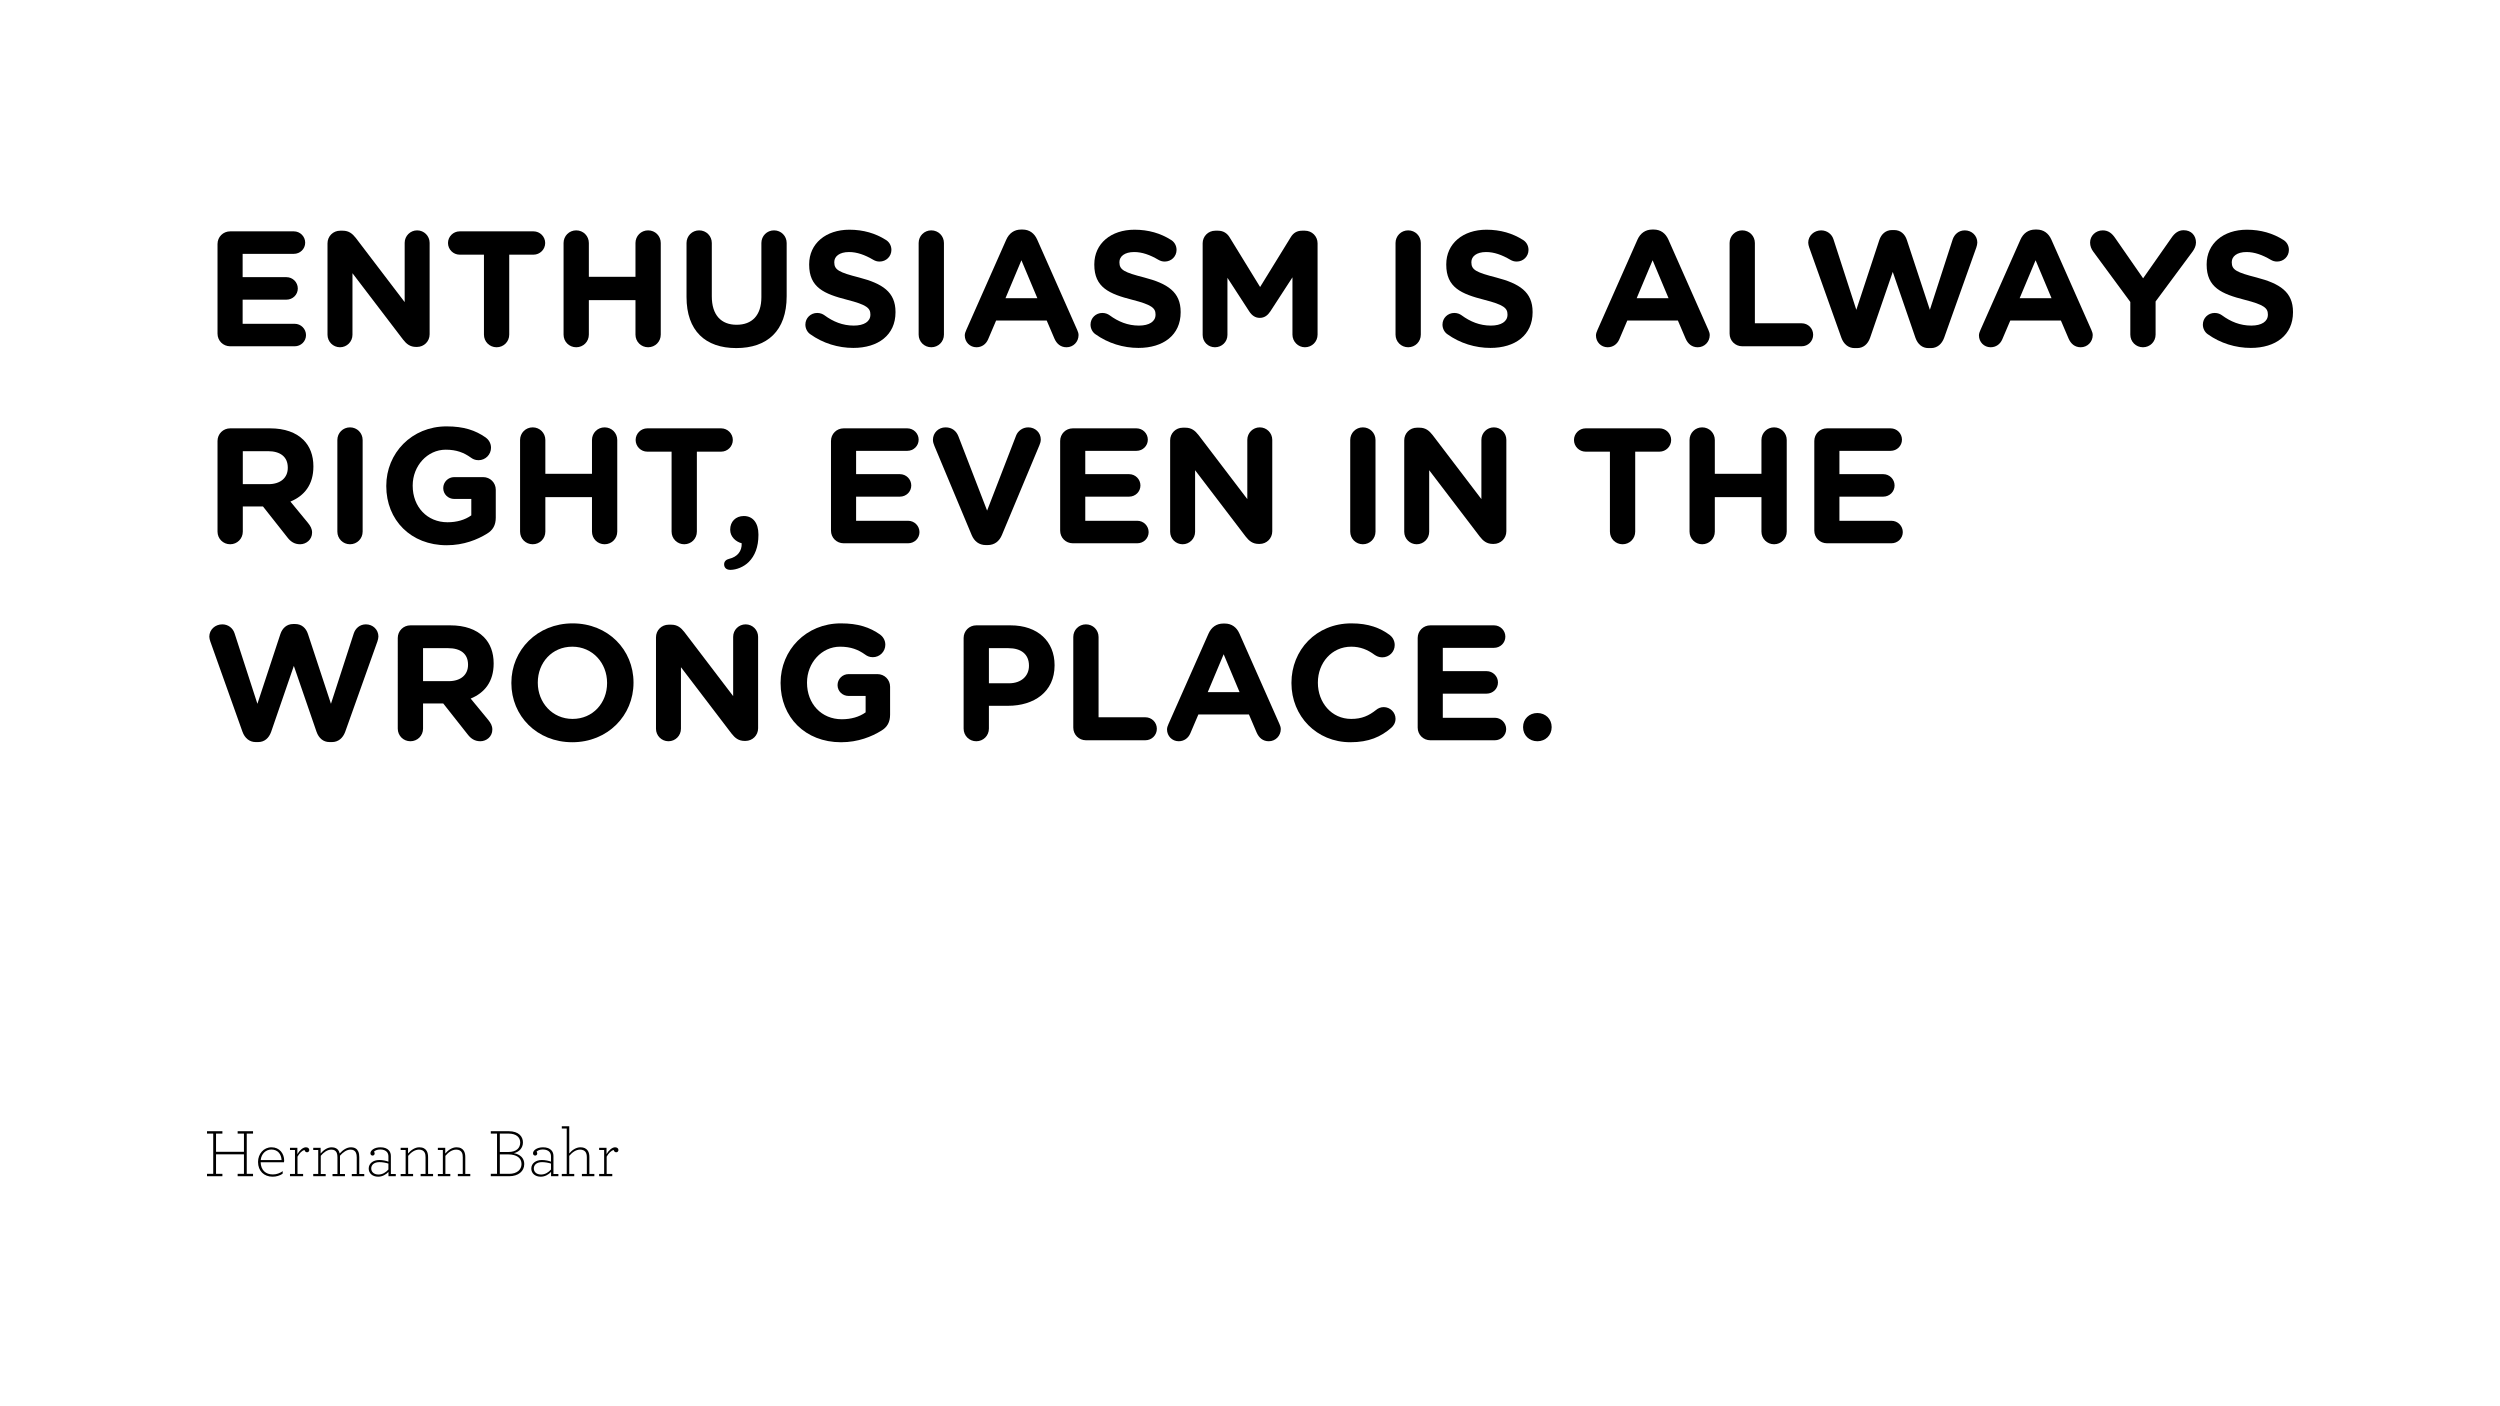 <?xml version="1.0" encoding="utf-8"?>
<!-- Generator: Adobe Illustrator 15.0.0, SVG Export Plug-In . SVG Version: 6.00 Build 0)  -->
<!DOCTYPE svg PUBLIC "-//W3C//DTD SVG 1.1//EN" "http://www.w3.org/Graphics/SVG/1.1/DTD/svg11.dtd">
<svg version="1.1" id="Layer_1" xmlns="http://www.w3.org/2000/svg" xmlns:xlink="http://www.w3.org/1999/xlink" x="0px" y="0px"
	 width="1920px" height="1080px" viewBox="0 0 1920 1080" enable-background="new 0 0 1920 1080" xml:space="preserve">
<g id="Layer_2">
	<g id="outlines_1_">
		<g>
			<path d="M167.055,256.232v-68.845c0-5.42,4.285-9.708,9.708-9.708h48.922c4.79,0,8.7,3.906,8.7,8.7
				c0,4.792-3.908,8.573-8.7,8.573h-39.34v17.906h33.666c4.79,0,8.7,3.907,8.7,8.7c0,4.792-3.908,8.573-8.7,8.573h-33.666v18.536
				h39.97c4.791,0,8.699,3.907,8.699,8.7c0,4.792-3.907,8.573-8.699,8.573h-49.554C171.34,265.94,167.055,261.653,167.055,256.232z"
				/>
			<path d="M251.523,186.885c0-5.423,4.286-9.709,9.708-9.709h2.018c4.665,0,7.439,2.27,10.088,5.673l37.448,49.173v-45.517
				c0-5.293,4.287-9.584,9.583-9.584s9.584,4.289,9.584,9.584v70.229c0,5.423-4.287,9.709-9.709,9.709h-0.631
				c-4.665,0-7.438-2.271-10.087-5.673l-38.835-50.939v47.284c0,5.293-4.286,9.583-9.583,9.583c-5.298,0-9.584-4.288-9.584-9.583
				V186.885L251.523,186.885z"/>
			<path d="M371.674,195.584h-18.658c-4.919,0-8.954-4.035-8.954-8.951c0-4.917,4.036-8.952,8.954-8.952h56.737
				c4.918,0,8.953,4.035,8.953,8.952c0,4.916-4.036,8.951-8.953,8.951h-18.659v61.404c0,5.421-4.289,9.709-9.709,9.709
				c-5.422,0-9.711-4.288-9.711-9.709V195.584L371.674,195.584z"/>
			<path d="M432.818,186.631c0-5.421,4.286-9.71,9.708-9.71c5.425,0,9.71,4.289,9.71,9.71v25.975h35.809v-25.975
				c0-5.421,4.287-9.71,9.709-9.71c5.423,0,9.709,4.289,9.709,9.71v70.357c0,5.421-4.286,9.709-9.709,9.709
				c-5.422,0-9.709-4.288-9.709-9.709V230.51h-35.809v26.478c0,5.421-4.285,9.709-9.71,9.709c-5.422,0-9.708-4.288-9.708-9.709
				V186.631L432.818,186.631z"/>
			<path d="M527.25,228.114v-41.481c0-5.422,4.287-9.71,9.708-9.71c5.423,0,9.709,4.289,9.709,9.71v40.978
				c0,14.375,7.187,21.813,19.039,21.813c11.854,0,19.039-7.187,19.039-21.185v-41.608c0-5.421,4.286-9.71,9.71-9.71
				c5.422,0,9.708,4.289,9.708,9.71v40.852c0,26.731-15.005,39.844-38.709,39.844C541.751,267.327,527.25,254.089,527.25,228.114z"
				/>
			<path d="M622.185,256.608c-2.145-1.512-3.656-4.285-3.656-7.312c0-5.045,4.035-8.951,9.078-8.951
				c2.521,0,4.288,0.882,5.549,1.765c6.681,4.919,13.996,7.943,22.569,7.943c7.943,0,12.733-3.151,12.733-8.321v-0.254
				c0-4.917-3.025-7.438-17.776-11.221c-17.777-4.539-29.251-9.456-29.251-26.981v-0.252c0-16.014,12.859-26.604,30.89-26.604
				c10.719,0,20.049,2.773,27.992,7.816c2.145,1.26,4.285,3.908,4.285,7.692c0,5.043-4.034,8.951-9.078,8.951
				c-1.891,0-3.404-0.504-4.918-1.387c-6.431-3.782-12.482-5.925-18.534-5.925c-7.439,0-11.348,3.402-11.348,7.691v0.25
				c0,5.8,3.782,7.693,19.039,11.601c17.904,4.665,27.991,11.097,27.991,26.478v0.254c0,17.527-13.366,27.36-32.406,27.36
				C643.743,267.2,632.019,263.67,622.185,256.608z"/>
			<path d="M705.521,186.631c0-5.421,4.288-9.71,9.709-9.71c5.425,0,9.714,4.289,9.714,9.71v70.357c0,5.421-4.289,9.709-9.714,9.709
				c-5.421,0-9.709-4.288-9.709-9.709V186.631L705.521,186.631z"/>
			<path d="M742.08,253.458l30.765-69.475c2.148-4.791,6.055-7.692,11.349-7.692h1.132c5.296,0,9.082,2.9,11.222,7.692
				l30.767,69.475c0.627,1.385,1.008,2.648,1.008,3.905c0,5.169-4.037,9.332-9.206,9.332c-4.541,0-7.563-2.649-9.33-6.682
				l-5.927-13.872h-38.833l-6.178,14.5c-1.64,3.783-4.918,6.054-8.95,6.054c-5.046,0-8.949-4.036-8.949-9.081
				C740.948,256.232,741.451,254.843,742.08,253.458z M796.678,228.998l-12.229-29.128l-12.228,29.128H796.678z"/>
			<path d="M841.179,256.608c-2.146-1.512-3.656-4.285-3.656-7.312c0-5.045,4.032-8.951,9.077-8.951
				c2.521,0,4.287,0.882,5.548,1.765c6.683,4.919,13.996,7.943,22.571,7.943c7.941,0,12.732-3.151,12.732-8.321v-0.254
				c0-4.917-3.028-7.438-17.776-11.221c-17.775-4.539-29.254-9.456-29.254-26.981v-0.252c0-16.014,12.865-26.604,30.896-26.604
				c10.718,0,20.048,2.773,27.986,7.816c2.146,1.26,4.287,3.908,4.287,7.692c0,5.043-4.036,8.951-9.078,8.951
				c-1.892,0-3.404-0.504-4.92-1.387c-6.432-3.782-12.482-5.925-18.537-5.925c-7.438,0-11.344,3.402-11.344,7.691v0.25
				c0,5.8,3.782,7.693,19.039,11.601c17.904,4.665,27.989,11.097,27.989,26.478v0.254c0,17.527-13.365,27.36-32.404,27.36
				C862.738,267.2,851.012,263.67,841.179,256.608z"/>
			<path d="M923.632,186.885c0-5.423,4.285-9.709,9.708-9.709h2.144c4.161,0,7.062,2.145,8.826,5.045l23.454,38.202l23.58-38.331
				c2.019-3.28,4.791-4.919,8.698-4.919h2.148c5.422,0,9.709,4.287,9.709,9.709v70.104c0,5.422-4.287,9.709-9.709,9.709
				c-5.295,0-9.588-4.415-9.588-9.709v-44.005l-17.021,26.229c-2.019,3.026-4.538,4.917-8.069,4.917
				c-3.528,0-6.052-1.891-8.065-4.917l-16.77-25.85v43.88c0,5.293-4.288,9.456-9.582,9.456c-5.296,0-9.457-4.162-9.457-9.456
				v-70.355H923.632z"/>
			<path d="M1071.769,186.631c0-5.421,4.287-9.71,9.708-9.71c5.427,0,9.709,4.289,9.709,9.71v70.357
				c0,5.421-4.282,9.709-9.709,9.709c-5.421,0-9.708-4.288-9.708-9.709V186.631z"/>
			<path d="M1111.479,256.608c-2.145-1.512-3.658-4.285-3.658-7.312c0-5.045,4.039-8.951,9.083-8.951
				c2.518,0,4.284,0.882,5.548,1.765c6.679,4.919,13.994,7.943,22.567,7.943c7.944,0,12.734-3.151,12.734-8.321v-0.254
				c0-4.917-3.028-7.438-17.777-11.221c-17.778-4.539-29.253-9.456-29.253-26.981v-0.252c0-16.014,12.861-26.604,30.896-26.604
				c10.717,0,20.045,2.773,27.988,7.816c2.146,1.26,4.285,3.908,4.285,7.692c0,5.043-4.032,8.951-9.077,8.951
				c-1.891,0-3.402-0.504-4.92-1.387c-6.432-3.782-12.482-5.925-18.534-5.925c-7.438,0-11.346,3.402-11.346,7.691v0.25
				c0,5.8,3.779,7.693,19.036,11.601c17.907,4.665,27.991,11.097,27.991,26.478v0.254c0,17.527-13.365,27.36-32.404,27.36
				C1133.042,267.2,1121.316,263.67,1111.479,256.608z"/>
			<path d="M1226.838,253.458l30.761-69.475c2.148-4.791,6.053-7.692,11.349-7.692h1.133c5.296,0,9.081,2.9,11.221,7.692
				l30.766,69.475c0.628,1.385,1.009,2.648,1.009,3.905c0,5.169-4.037,9.332-9.206,9.332c-4.54,0-7.562-2.649-9.33-6.682
				l-5.927-13.872h-38.835l-6.179,14.5c-1.64,3.783-4.918,6.054-8.947,6.054c-5.045,0-8.954-4.036-8.954-9.081
				C1225.702,256.232,1226.207,254.843,1226.838,253.458z M1281.434,228.998l-12.229-29.128l-12.228,29.128H1281.434z"/>
			<path d="M1328.328,186.631c0-5.421,4.284-9.71,9.708-9.71c5.423,0,9.71,4.289,9.71,9.71v61.656h35.932
				c4.922,0,8.826,3.908,8.826,8.827c0,4.916-3.904,8.825-8.826,8.825h-45.64c-5.424,0-9.708-4.287-9.708-9.708v-69.6H1328.328z"/>
			<path d="M1389.474,190.037c-0.38-1.133-0.76-2.521-0.76-3.658c0-5.422,4.542-9.457,9.961-9.457c4.538,0,8.196,2.9,9.455,6.937
				l17.527,54.091l17.651-53.587c1.511-4.54,4.918-7.692,9.831-7.692h1.514c4.92,0,8.322,3.028,9.835,7.692l17.651,53.587
				l17.526-54.091c1.262-3.782,4.539-6.937,9.331-6.937c5.291,0,9.581,4.037,9.581,9.332c0,1.133-0.378,2.65-0.756,3.783
				l-24.713,69.349c-1.766,4.917-5.423,7.943-10.089,7.943h-2.016c-4.667,0-8.196-2.9-9.959-7.943l-17.402-50.56l-17.399,50.56
				c-1.765,5.042-5.295,7.943-9.96,7.943h-2.016c-4.664,0-8.32-3.028-10.091-7.943L1389.474,190.037z"/>
			<path d="M1520.97,253.458l30.766-69.475c2.145-4.791,6.052-7.692,11.345-7.692h1.135c5.293,0,9.079,2.9,11.22,7.692
				l30.764,69.475c0.631,1.385,1.01,2.648,1.01,3.905c0,5.169-4.034,9.332-9.204,9.332c-4.541,0-7.563-2.649-9.331-6.682
				l-5.926-13.872h-38.834l-6.178,14.5c-1.645,3.783-4.922,6.054-8.952,6.054c-5.045,0-8.954-4.036-8.954-9.081
				C1519.834,256.232,1520.339,254.843,1520.97,253.458z M1575.565,228.998l-12.228-29.128l-12.229,29.128H1575.565z"/>
			<path d="M1636.079,231.896l-28.496-38.707c-1.387-1.891-2.396-4.161-2.396-6.934c0-5.168,4.287-9.332,9.711-9.332
				c4.414,0,7.187,2.397,9.586,5.928l21.43,30.892l21.812-31.144c2.396-3.531,5.297-5.8,9.332-5.8c5.926,0,9.457,4.161,9.457,9.456
				c0,2.65-1.264,5.043-2.522,6.809l-28.492,38.458v25.468c0,5.422-4.287,9.709-9.708,9.709c-5.426,0-9.709-4.288-9.709-9.709
				L1636.079,231.896L1636.079,231.896z"/>
			<path d="M1695.456,256.608c-2.146-1.512-3.658-4.285-3.658-7.312c0-5.045,4.039-8.951,9.082-8.951
				c2.52,0,4.285,0.882,5.547,1.765c6.683,4.919,13.997,7.943,22.571,7.943c7.942,0,12.734-3.151,12.734-8.321v-0.254
				c0-4.917-3.028-7.438-17.779-11.221c-17.775-4.539-29.251-9.456-29.251-26.981v-0.252c0-16.014,12.859-26.604,30.893-26.604
				c10.717,0,20.047,2.773,27.989,7.816c2.146,1.26,4.287,3.908,4.287,7.692c0,5.043-4.035,8.951-9.08,8.951
				c-1.892,0-3.403-0.504-4.92-1.387c-6.431-3.782-12.481-5.925-18.534-5.925c-7.439,0-11.345,3.402-11.345,7.691v0.25
				c0,5.8,3.778,7.693,19.038,11.601c17.906,4.665,27.988,11.097,27.988,26.478v0.254c0,17.527-13.364,27.36-32.402,27.36
				C1717.019,267.2,1705.294,263.67,1695.456,256.608z"/>
			<path d="M167.055,338.679c0-5.421,4.285-9.708,9.708-9.708h30.639c11.224,0,19.921,3.152,25.722,8.952
				c4.919,4.919,7.564,11.853,7.564,20.174v0.252c0,13.87-6.935,22.443-17.65,26.856l13.491,16.391
				c1.893,2.396,3.15,4.413,3.15,7.438c0,5.423-4.539,8.954-9.204,8.954c-4.412,0-7.312-2.145-9.583-5.045l-18.913-23.958h-15.507
				v19.293c0,5.422-4.287,9.71-9.711,9.71c-5.422,0-9.707-4.289-9.707-9.71L167.055,338.679L167.055,338.679z M206.143,371.839
				c9.455,0,14.877-5.043,14.877-12.481v-0.252c0-8.322-5.8-12.608-15.258-12.608h-19.29v25.342L206.143,371.839L206.143,371.839z"
				/>
			<path d="M259.089,337.924c0-5.422,4.287-9.709,9.707-9.709c5.424,0,9.71,4.288,9.71,9.709v70.356c0,5.422-4.286,9.71-9.71,9.71
				c-5.42,0-9.707-4.289-9.707-9.71V337.924z"/>
			<path d="M296.659,373.354V373.1c0-25.091,19.542-45.643,46.272-45.643c13.366,0,22.191,3.028,30.134,8.573
				c1.892,1.387,4.036,4.037,4.036,7.818c0,5.293-4.286,9.583-9.584,9.583c-2.772,0-4.538-1.009-5.927-2.017
				c-5.293-3.783-10.969-6.054-19.29-6.054c-14.122,0-25.347,12.483-25.347,27.486v0.254c0,16.14,11.099,27.99,26.731,27.99
				c7.062,0,13.366-1.766,18.282-5.295v-12.609h-13.11c-4.665,0-8.448-3.657-8.448-8.321c0-4.665,3.783-8.447,8.448-8.447h22.188
				c5.426,0,9.71,4.287,9.71,9.709v21.433c0,5.673-2.144,9.583-6.811,12.356c-7.187,4.415-17.649,8.827-30.891,8.827
				C315.572,418.745,296.659,399.452,296.659,373.354z"/>
			<path d="M399.411,337.924c0-5.422,4.283-9.709,9.708-9.709c5.422,0,9.709,4.288,9.709,9.709v25.975h35.81v-25.975
				c0-5.422,4.284-9.709,9.708-9.709c5.422,0,9.707,4.288,9.707,9.709v70.356c0,5.422-4.285,9.71-9.707,9.71
				c-5.424,0-9.708-4.289-9.708-9.71v-26.477h-35.81v26.477c0,5.422-4.286,9.71-9.709,9.71c-5.425,0-9.708-4.289-9.708-9.71V337.924
				L399.411,337.924z"/>
			<path d="M515.78,346.875h-18.662c-4.918,0-8.949-4.034-8.949-8.951s4.033-8.952,8.949-8.952h56.737
				c4.919,0,8.952,4.035,8.952,8.952s-4.034,8.951-8.952,8.951h-18.66v61.404c0,5.421-4.284,9.71-9.708,9.71
				c-5.423,0-9.707-4.289-9.707-9.71V346.875L515.78,346.875z"/>
			<path d="M559.904,429.209c6.431-1.513,9.961-5.927,9.708-11.979c-4.415-1.133-8.825-4.917-8.825-10.338v-0.252
				c0-5.927,4.16-10.339,10.467-10.339c7.059,0,11.221,5.423,11.221,14.122v0.502c0,9.205-2.772,16.014-7.438,20.679
				c-3.782,3.783-9.455,6.053-14.12,6.053c-3.406,0-4.791-2.018-4.791-4.287S557.762,429.714,559.904,429.209z"/>
			<path d="M638.195,407.524V338.68c0-5.422,4.285-9.709,9.708-9.709h48.922c4.791,0,8.701,3.907,8.701,8.7
				c0,4.792-3.906,8.573-8.701,8.573h-39.34v17.906h33.666c4.79,0,8.702,3.907,8.702,8.699c0,4.793-3.908,8.573-8.702,8.573h-33.666
				v18.537h39.971c4.791,0,8.697,3.907,8.697,8.7c0,4.792-3.904,8.573-8.697,8.573h-49.555
				C642.482,417.232,638.195,412.944,638.195,407.524z"/>
			<path d="M746.246,410.927l-28.626-68.466c-0.628-1.511-1.132-3.026-1.132-4.665c0-5.42,4.282-9.583,9.709-9.583
				c5.043,0,8.32,2.899,9.835,6.809l22.063,57.118l22.318-57.748c1.261-3.153,4.665-6.179,9.33-6.179
				c5.291,0,9.583,4.035,9.583,9.331c0,1.513-0.505,3.152-1.009,4.287l-28.872,69.095c-2.018,4.791-5.675,7.693-10.973,7.693h-1.262
				C751.92,418.619,748.264,415.717,746.246,410.927z"/>
			<path d="M814.198,407.524V338.68c0-5.422,4.285-9.709,9.708-9.709h48.922c4.787,0,8.7,3.907,8.7,8.7
				c0,4.792-3.909,8.573-8.7,8.573h-39.339v17.906h33.668c4.788,0,8.7,3.907,8.7,8.699c0,4.793-3.905,8.573-8.7,8.573h-33.668
				v18.537h39.97c4.791,0,8.698,3.907,8.698,8.7c0,4.792-3.903,8.573-8.698,8.573h-49.553
				C818.483,417.232,814.198,412.944,814.198,407.524z"/>
			<path d="M898.668,338.176c0-5.423,4.283-9.709,9.707-9.709h2.015c4.665,0,7.44,2.269,10.092,5.673l37.446,49.173v-45.517
				c0-5.293,4.289-9.583,9.583-9.583c5.296,0,9.587,4.288,9.587,9.583v70.229c0,5.423-4.287,9.71-9.71,9.71h-0.629
				c-4.665,0-7.438-2.272-10.088-5.674l-38.838-50.94v47.284c0,5.293-4.283,9.584-9.582,9.584c-5.3,0-9.583-4.289-9.583-9.584
				V338.176L898.668,338.176z"/>
			<path d="M1036.972,337.924c0-5.422,4.285-9.709,9.708-9.709c5.427,0,9.708,4.288,9.708,9.709v70.356
				c0,5.422-4.281,9.71-9.708,9.71c-5.423,0-9.708-4.289-9.708-9.71V337.924z"/>
			<path d="M1078.45,338.176c0-5.423,4.285-9.709,9.707-9.709h2.017c4.663,0,7.441,2.269,10.089,5.673l37.447,49.173v-45.517
				c0-5.293,4.287-9.583,9.583-9.583c5.298,0,9.585,4.288,9.585,9.583v70.229c0,5.423-4.285,9.71-9.708,9.71h-0.631
				c-4.665,0-7.438-2.272-10.086-5.674l-38.836-50.94v47.284c0,5.293-4.287,9.584-9.585,9.584c-5.295,0-9.582-4.289-9.582-9.584
				V338.176L1078.45,338.176z"/>
			<path d="M1236.421,346.875h-18.66c-4.918,0-8.95-4.034-8.95-8.951s4.036-8.952,8.95-8.952h56.738c4.918,0,8.95,4.035,8.95,8.952
				s-4.035,8.951-8.95,8.951h-18.661v61.404c0,5.421-4.285,9.71-9.708,9.71c-5.422,0-9.709-4.289-9.709-9.71V346.875z"/>
			<path d="M1297.565,337.924c0-5.422,4.286-9.709,9.708-9.709s9.709,4.288,9.709,9.709v25.975h35.808v-25.975
				c0-5.422,4.287-9.709,9.71-9.709c5.421,0,9.707,4.288,9.707,9.709v70.356c0,5.422-4.286,9.71-9.707,9.71
				c-5.423,0-9.71-4.289-9.71-9.71v-26.477h-35.808v26.477c0,5.422-4.287,9.71-9.709,9.71c-5.421,0-9.708-4.289-9.708-9.71V337.924
				L1297.565,337.924z"/>
			<path d="M1393.383,407.524V338.68c0-5.422,4.286-9.709,9.707-9.709h48.922c4.792,0,8.7,3.907,8.7,8.7
				c0,4.792-3.907,8.573-8.7,8.573h-39.339v17.906h33.665c4.792,0,8.7,3.907,8.7,8.699c0,4.793-3.905,8.573-8.7,8.573h-33.665
				v18.537h39.969c4.789,0,8.702,3.907,8.702,8.7c0,4.792-3.909,8.573-8.702,8.573h-49.553
				C1397.669,417.232,1393.383,412.944,1393.383,407.524z"/>
			<path d="M161.508,492.616c-0.38-1.133-0.758-2.521-0.758-3.656c0-5.421,4.54-9.456,9.96-9.456c4.538,0,8.193,2.899,9.456,6.937
				l17.524,54.09l17.652-53.588c1.514-4.54,4.919-7.692,9.835-7.692h1.512c4.919,0,8.321,3.028,9.836,7.692l17.651,53.588
				l17.525-54.09c1.262-3.783,4.54-6.937,9.332-6.937c5.293,0,9.583,4.036,9.583,9.33c0,1.134-0.381,2.648-0.759,3.781
				l-24.713,69.349c-1.765,4.922-5.423,7.945-10.088,7.945h-2.018c-4.664,0-8.194-2.9-9.96-7.945l-17.402-50.56l-17.399,50.56
				c-1.767,5.045-5.295,7.945-9.96,7.945h-2.018c-4.665,0-8.32-3.027-10.085-7.945L161.508,492.616z"/>
			<path d="M305.483,489.971c0-5.422,4.289-9.708,9.71-9.708h30.641c11.221,0,19.922,3.153,25.721,8.953
				c4.918,4.917,7.565,11.852,7.565,20.174v0.252c0,13.872-6.938,22.445-17.652,26.857l13.489,16.393
				c1.892,2.395,3.153,4.411,3.153,7.438c0,5.422-4.541,8.949-9.205,8.949c-4.414,0-7.313-2.144-9.581-5.043l-18.915-23.958H324.9
				v19.292c0,5.425-4.286,9.708-9.709,9.708c-5.422,0-9.71-4.283-9.71-9.708L305.483,489.971L305.483,489.971z M344.57,523.131
				c9.456,0,14.88-5.044,14.88-12.482v-0.252c0-8.324-5.801-12.608-15.258-12.608H324.9v25.343H344.57L344.57,523.131z"/>
			<path d="M392.729,524.643v-0.252c0-25.093,19.795-45.643,47.029-45.643c27.233,0,46.777,20.301,46.777,45.391v0.254
				c0,25.091-19.797,45.645-47.027,45.645C412.271,570.036,392.729,549.735,392.729,524.643z M466.235,524.643v-0.252
				c0-15.13-11.097-27.739-26.729-27.739c-15.638,0-26.479,12.356-26.479,27.485v0.254c0,15.131,11.097,27.738,26.731,27.738
				S466.235,539.774,466.235,524.643z"/>
			<path d="M503.8,489.467c0-5.423,4.285-9.708,9.708-9.708h2.018c4.665,0,7.44,2.268,10.087,5.673l37.448,49.173v-45.517
				c0-5.296,4.286-9.584,9.582-9.584c5.297,0,9.583,4.286,9.583,9.584v70.229c0,5.42-4.284,9.709-9.707,9.709h-0.631
				c-4.665,0-7.438-2.271-10.086-5.675l-38.835-50.94v47.283c0,5.297-4.288,9.584-9.583,9.584c-5.297,0-9.584-4.284-9.584-9.584
				V489.467z"/>
			<path d="M599.488,524.643v-0.252c0-25.093,19.545-45.643,46.275-45.643c13.365,0,22.19,3.026,30.136,8.573
				c1.893,1.385,4.034,4.035,4.034,7.815c0,5.295-4.286,9.584-9.583,9.584c-2.773,0-4.541-1.009-5.927-2.017
				c-5.295-3.783-10.971-6.052-19.293-6.052c-14.12,0-25.342,12.482-25.342,27.485v0.254c0,16.14,11.094,27.99,26.73,27.99
				c7.059,0,13.363-1.766,18.281-5.295v-12.609h-13.114c-4.665,0-8.447-3.655-8.447-8.317c0-4.665,3.782-8.448,8.447-8.448h22.193
				c5.421,0,9.707,4.285,9.707,9.708v21.434c0,5.675-2.144,9.588-6.809,12.36c-7.188,4.411-17.651,8.826-30.895,8.826
				C618.402,570.036,599.488,550.744,599.488,524.643z"/>
			<path d="M740.063,489.971c0-5.422,4.286-9.708,9.709-9.708h26.352c21.058,0,33.792,12.483,33.792,30.513v0.254
				c0,20.424-15.887,31.016-35.684,31.016h-14.75v17.527c0,5.425-4.289,9.708-9.71,9.708c-5.423,0-9.709-4.283-9.709-9.708V489.971z
				 M774.863,524.77c9.707,0,15.381-5.799,15.381-13.363v-0.252c0-8.7-6.052-13.365-15.759-13.365h-15.004v26.979L774.863,524.77
				L774.863,524.77z"/>
			<path d="M824.28,489.214c0-5.423,4.289-9.709,9.71-9.709c5.426,0,9.709,4.286,9.709,9.709v61.657h35.935
				c4.918,0,8.827,3.908,8.827,8.824c0,4.917-3.909,8.826-8.827,8.826H833.99c-5.421,0-9.71-4.285-9.71-9.709V489.214
				L824.28,489.214z"/>
			<path d="M897.404,556.04l30.765-69.475c2.143-4.792,6.052-7.69,11.35-7.69h1.131c5.296,0,9.082,2.897,11.223,7.69l30.76,69.475
				c0.631,1.387,1.009,2.647,1.009,3.903c0,5.172-4.033,9.332-9.202,9.332c-4.538,0-7.565-2.648-9.33-6.681l-5.928-13.869h-38.834
				l-6.181,14.497c-1.638,3.782-4.916,6.053-8.95,6.053c-5.044,0-8.95-4.034-8.95-9.078
				C896.269,558.812,896.774,557.427,897.404,556.04z M951.999,531.578l-12.229-29.125l-12.23,29.125H951.999z"/>
			<path d="M991.834,524.643v-0.252c0-25.093,18.913-45.643,46.019-45.643c13.242,0,22.194,3.531,29.509,8.951
				c2.013,1.514,3.781,4.287,3.781,7.69c0,5.297-4.286,9.456-9.586,9.456c-2.647,0-4.413-1.006-5.799-1.891
				c-5.426-4.035-11.097-6.304-18.03-6.304c-14.879,0-25.596,12.356-25.596,27.485v0.254c0,15.131,10.466,27.738,25.596,27.738
				c8.196,0,13.613-2.519,19.162-6.934c1.515-1.263,3.535-2.146,5.801-2.146c4.919,0,9.08,4.035,9.08,8.953
				c0,3.025-1.515,5.421-3.278,6.933c-7.943,6.938-17.271,11.1-31.396,11.1C1011.127,570.036,991.834,549.988,991.834,524.643z"/>
			<path d="M1088.785,558.812v-68.842c0-5.422,4.289-9.709,9.709-9.709h48.922c4.792,0,8.701,3.908,8.701,8.7
				s-3.906,8.573-8.701,8.573h-39.339v17.905h33.665c4.792,0,8.702,3.907,8.702,8.7s-3.907,8.573-8.702,8.573h-33.665v18.534h39.97
				c4.788,0,8.701,3.908,8.701,8.699c0,4.793-3.909,8.573-8.701,8.573h-49.553C1093.074,568.521,1088.785,564.236,1088.785,558.812z
				"/>
			<path d="M1180.694,547.591c6.309,0,10.974,4.667,10.974,10.718v0.254c0,6.051-4.665,10.718-10.974,10.718
				c-6.306,0-10.971-4.667-10.971-10.718v-0.254C1169.725,552.258,1174.39,547.591,1180.694,547.591z"/>
		</g>
	</g>
</g>
<g id="author">
	<g id="outlines">
		<g>
			<path d="M158.981,901.5h4.781v-30.89h-4.781v-1.839h11.82v1.839h-4.886v13.973h21.434V870.61h-4.835v-1.839h11.819v1.839h-4.833
				v30.891h4.833v1.837h-11.819V901.5h4.835v-14.972h-21.434V901.5h4.886v1.838h-11.82V901.5L158.981,901.5z"/>
			<path d="M200.171,892.621c0.211,6.095,3.888,9.351,9.4,9.351c2.944,0,5.307-0.993,7.619-2.518l-0.158,1.996
				c-2.101,1.423-4.833,2.259-7.671,2.259c-6.672,0-11.188-4.465-11.188-11.344c0-6.199,4.308-11.244,10.349-11.244
				c6.25,0,9.72,4.884,9.72,10.245c0,0.524-0.054,0.944-0.157,1.26h-17.912L200.171,892.621L200.171,892.621z M200.223,890.94
				h16.021c-0.21-4.518-2.838-8.09-7.881-8.09C204.162,882.852,200.696,886.107,200.223,890.94z"/>
			<path d="M237.518,883.22c0,0.945-0.683,1.732-1.732,1.732c-0.944,0-1.786-0.787-1.84-1.732c-1.995,0.318-4.045,2.521-5.462,5.095
				v13.289h4.307v1.734h-10.085v-1.734h3.834V883.22h-3.834v-1.729h5.673v4.882c1.629-2.887,4.308-5.253,6.565-5.253
				C236.624,881.118,237.518,882.116,237.518,883.22z"/>
			<path d="M240.563,901.604h3.835V883.22h-3.835v-1.729h5.674v4.412c1.996-2.469,5.147-4.78,8.457-4.78
				c2.732,0,4.52,1.052,5.465,2.786c0.313,0.627,0.523,1.312,0.683,1.995c2.417-2.73,5.514-4.777,8.614-4.777
				c3.046,0,4.778,1.204,5.673,3.201c0.577,1.207,0.787,2.678,0.787,4.308v12.975h3.836v1.729h-9.562v-1.734h3.782v-12.712
				c0-1.471-0.21-2.678-0.578-3.52c-0.684-1.631-2.049-2.469-4.202-2.469c-2.994,0-5.777,2.049-8.089,4.675v14.024h3.834v1.734
				h-9.562v-1.734h3.783v-12.712c0-1.417-0.158-2.626-0.525-3.52c-0.686-1.631-2.049-2.469-4.202-2.469
				c-3.103,0-5.883,2.15-8.089,4.729v13.971h3.78v1.735h-9.562L240.563,901.604L240.563,901.604z"/>
			<path d="M283.167,897.455c0-3.939,3.415-6.566,8.141-6.566c2.522,0,5.413,0.631,6.987,1.265v-3.992
				c0-1.365-0.368-2.521-1.104-3.413c-0.999-1.156-2.731-1.943-5.146-1.943c-2.522,0-3.993,0.838-4.835,1.684
				c0.315,0.314,0.525,0.838,0.525,1.418c0,0.788-0.63,1.577-1.575,1.577c-1.052,0-1.682-0.789-1.682-1.789
				c0-2.05,2.785-4.567,7.724-4.567c2.887,0,5.146,0.838,6.459,2.365c0.998,1.103,1.523,2.575,1.523,4.359v13.76h3.781v1.729h-5.621
				v-3.309c-1.787,1.938-4.675,3.677-7.879,3.677C285.849,903.706,283.167,900.922,283.167,897.455z M298.297,898.19v-4.567
				c-1.997-0.631-4.52-1.104-6.882-1.104c-4.309,0-6.306,2.26-6.306,4.832c0,2.471,1.789,4.677,5.622,4.677
				C293.832,902.024,296.458,900.291,298.297,898.19z"/>
			<path d="M313.373,885.896c2.049-2.468,5.253-4.778,8.668-4.778c2.888,0,4.726,1.156,5.726,2.89
				c0.684,1.207,0.998,2.835,0.998,4.622v12.974h3.833v1.734h-9.561v-1.734h3.781v-12.712c0-1.471-0.156-2.678-0.63-3.622
				c-0.735-1.523-2.207-2.365-4.413-2.365c-3.204,0-6.146,2.15-8.298,4.776v13.92h3.78v1.737h-9.562v-1.734h3.835V883.22h-3.835
				v-1.729h5.674L313.373,885.896L313.373,885.896z"/>
			<path d="M341.95,885.896c2.049-2.468,5.254-4.778,8.668-4.778c2.887,0,4.727,1.156,5.726,2.89
				c0.684,1.207,0.999,2.835,0.999,4.622v12.974h3.833v1.734h-9.562v-1.734h3.782v-12.712c0-1.471-0.157-2.678-0.63-3.622
				c-0.735-1.523-2.207-2.365-4.413-2.365c-3.204,0-6.146,2.15-8.299,4.776v13.92h3.781v1.737h-9.562v-1.734h3.834V883.22h-3.834
				v-1.729h5.674v4.41h0.002L341.95,885.896L341.95,885.896z"/>
			<path d="M376.935,901.5h4.78v-30.89h-4.78v-1.839h13.765c7.72,0,10.924,4.149,10.924,8.614c0,4.201-2.834,7.302-6.984,8.247
				c4.99,0.946,7.985,3.892,7.985,8.355c0,5.566-4.571,9.351-11.559,9.351h-14.131V901.5L376.935,901.5z M390.332,884.743
				c6.405,0,9.192-3.204,9.192-7.25c0-3.94-2.89-6.885-8.933-6.885h-6.724v14.132L390.332,884.743L390.332,884.743z M391.119,901.5
				c5.778,0,9.401-3.104,9.401-7.513c0-4.624-3.623-7.406-10.244-7.406h-6.407v14.922L391.119,901.5L391.119,901.5z"/>
			<path d="M408.033,897.455c0-3.939,3.414-6.566,8.141-6.566c2.521,0,5.413,0.631,6.987,1.265v-3.992
				c0-1.365-0.368-2.521-1.104-3.413c-0.997-1.156-2.729-1.943-5.146-1.943c-2.521,0-3.991,0.838-4.834,1.684
				c0.316,0.314,0.526,0.838,0.526,1.418c0,0.788-0.631,1.577-1.576,1.577c-1.051,0-1.681-0.789-1.681-1.789
				c0-2.05,2.783-4.567,7.722-4.567c2.889,0,5.146,0.838,6.46,2.365c0.998,1.103,1.523,2.575,1.523,4.359v13.76h3.782v1.729h-5.621
				v-3.309c-1.788,1.938-4.675,3.677-7.88,3.677C410.713,903.706,408.033,900.922,408.033,897.455z M423.162,898.19v-4.567
				c-1.996-0.631-4.519-1.104-6.883-1.104c-4.308,0-6.304,2.26-6.304,4.832c0,2.471,1.786,4.677,5.621,4.677
				C418.695,902.024,421.322,900.291,423.162,898.19z"/>
			<path d="M431.464,866.725v-1.732h5.726v20.854c2.049-2.52,5.201-4.729,8.616-4.729c2.677,0,4.412,0.944,5.514,2.469
				c0.945,1.264,1.313,3.046,1.313,5.043v12.974h3.835v1.734h-9.561v-1.734h3.78v-12.712c0-1.838-0.315-3.256-1.053-4.254
				c-0.838-1.104-2.258-1.733-4.149-1.733c-3.201,0-6.092,2.15-8.299,4.776v13.92h3.833v1.737h-9.559v-1.734h3.781v-34.879H431.464
				L431.464,866.725z"/>
			<path d="M474.959,883.22c0,0.945-0.685,1.732-1.734,1.732c-0.945,0-1.786-0.787-1.838-1.732
				c-1.997,0.318-4.045,2.521-5.462,5.095v13.289h4.306v1.734h-10.086v-1.734h3.835V883.22h-3.835v-1.729h5.673v4.882
				c1.629-2.887,4.309-5.253,6.566-5.253C474.064,881.118,474.959,882.116,474.959,883.22z"/>
		</g>
	</g>
</g>
</svg>
